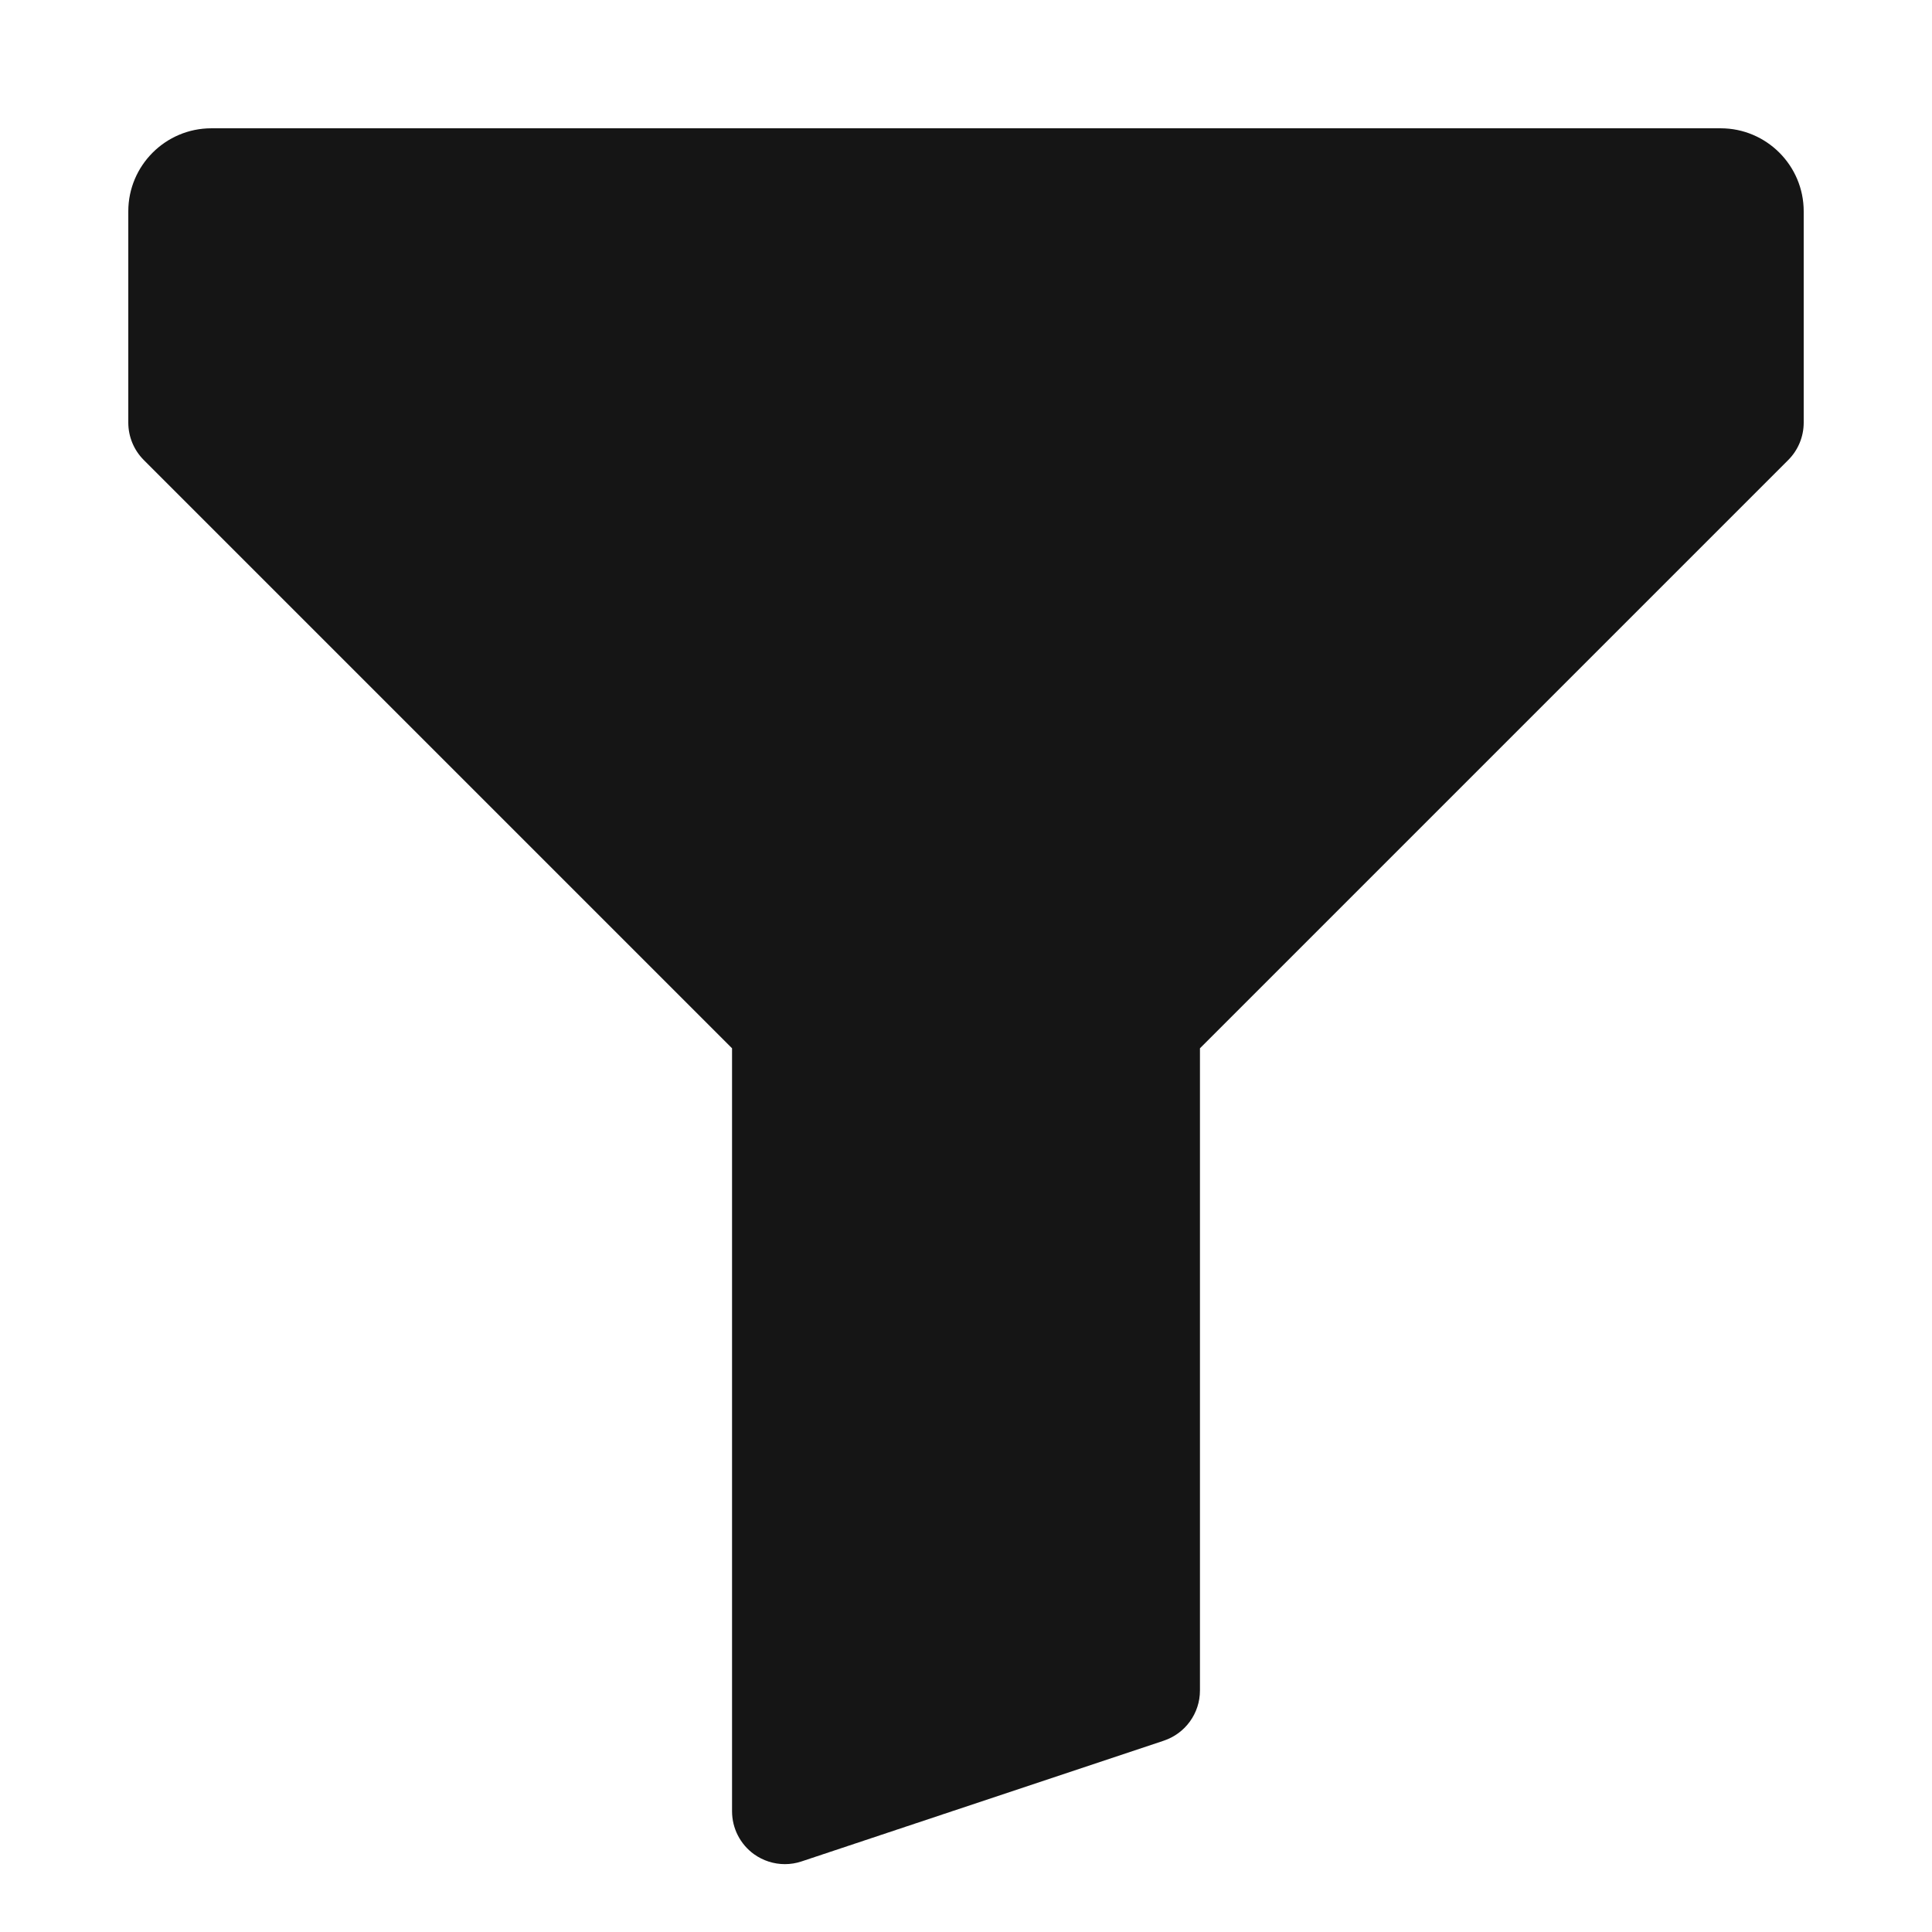 <?xml version="1.0" encoding="UTF-8"?><svg xmlns="http://www.w3.org/2000/svg" width="32" height="32" viewBox="0 0 32 32"><defs><style>.uuid-892b3198-2d4e-41cb-b319-241e2d711915{fill:none;}.uuid-5bd8e8c9-419c-4faf-88ea-5296532d392a{fill:#151515;}</style></defs><g id="uuid-9b9b09f1-1cb7-4f7a-a11e-1769a51f4b2a"><rect class="uuid-892b3198-2d4e-41cb-b319-241e2d711915" width="32" height="32"/></g><g id="uuid-0d91e922-cc74-4097-b840-b14b55d9ddf5"><path class="uuid-5bd8e8c9-419c-4faf-88ea-5296532d392a" d="M28.5,2.125H3.5c-.758,0-1.375.617-1.375,1.375v3.5c0,.232.092.455.256.619l9.744,9.744v12.638c0,.281.135.545.363.71.151.108.33.165.512.165.093,0,.187-.015.276-.045l6-2c.357-.119.599-.454.599-.83v-10.638l9.744-9.744c.164-.164.256-.387.256-.619v-3.5c0-.758-.617-1.375-1.375-1.375Z"/></g></svg>